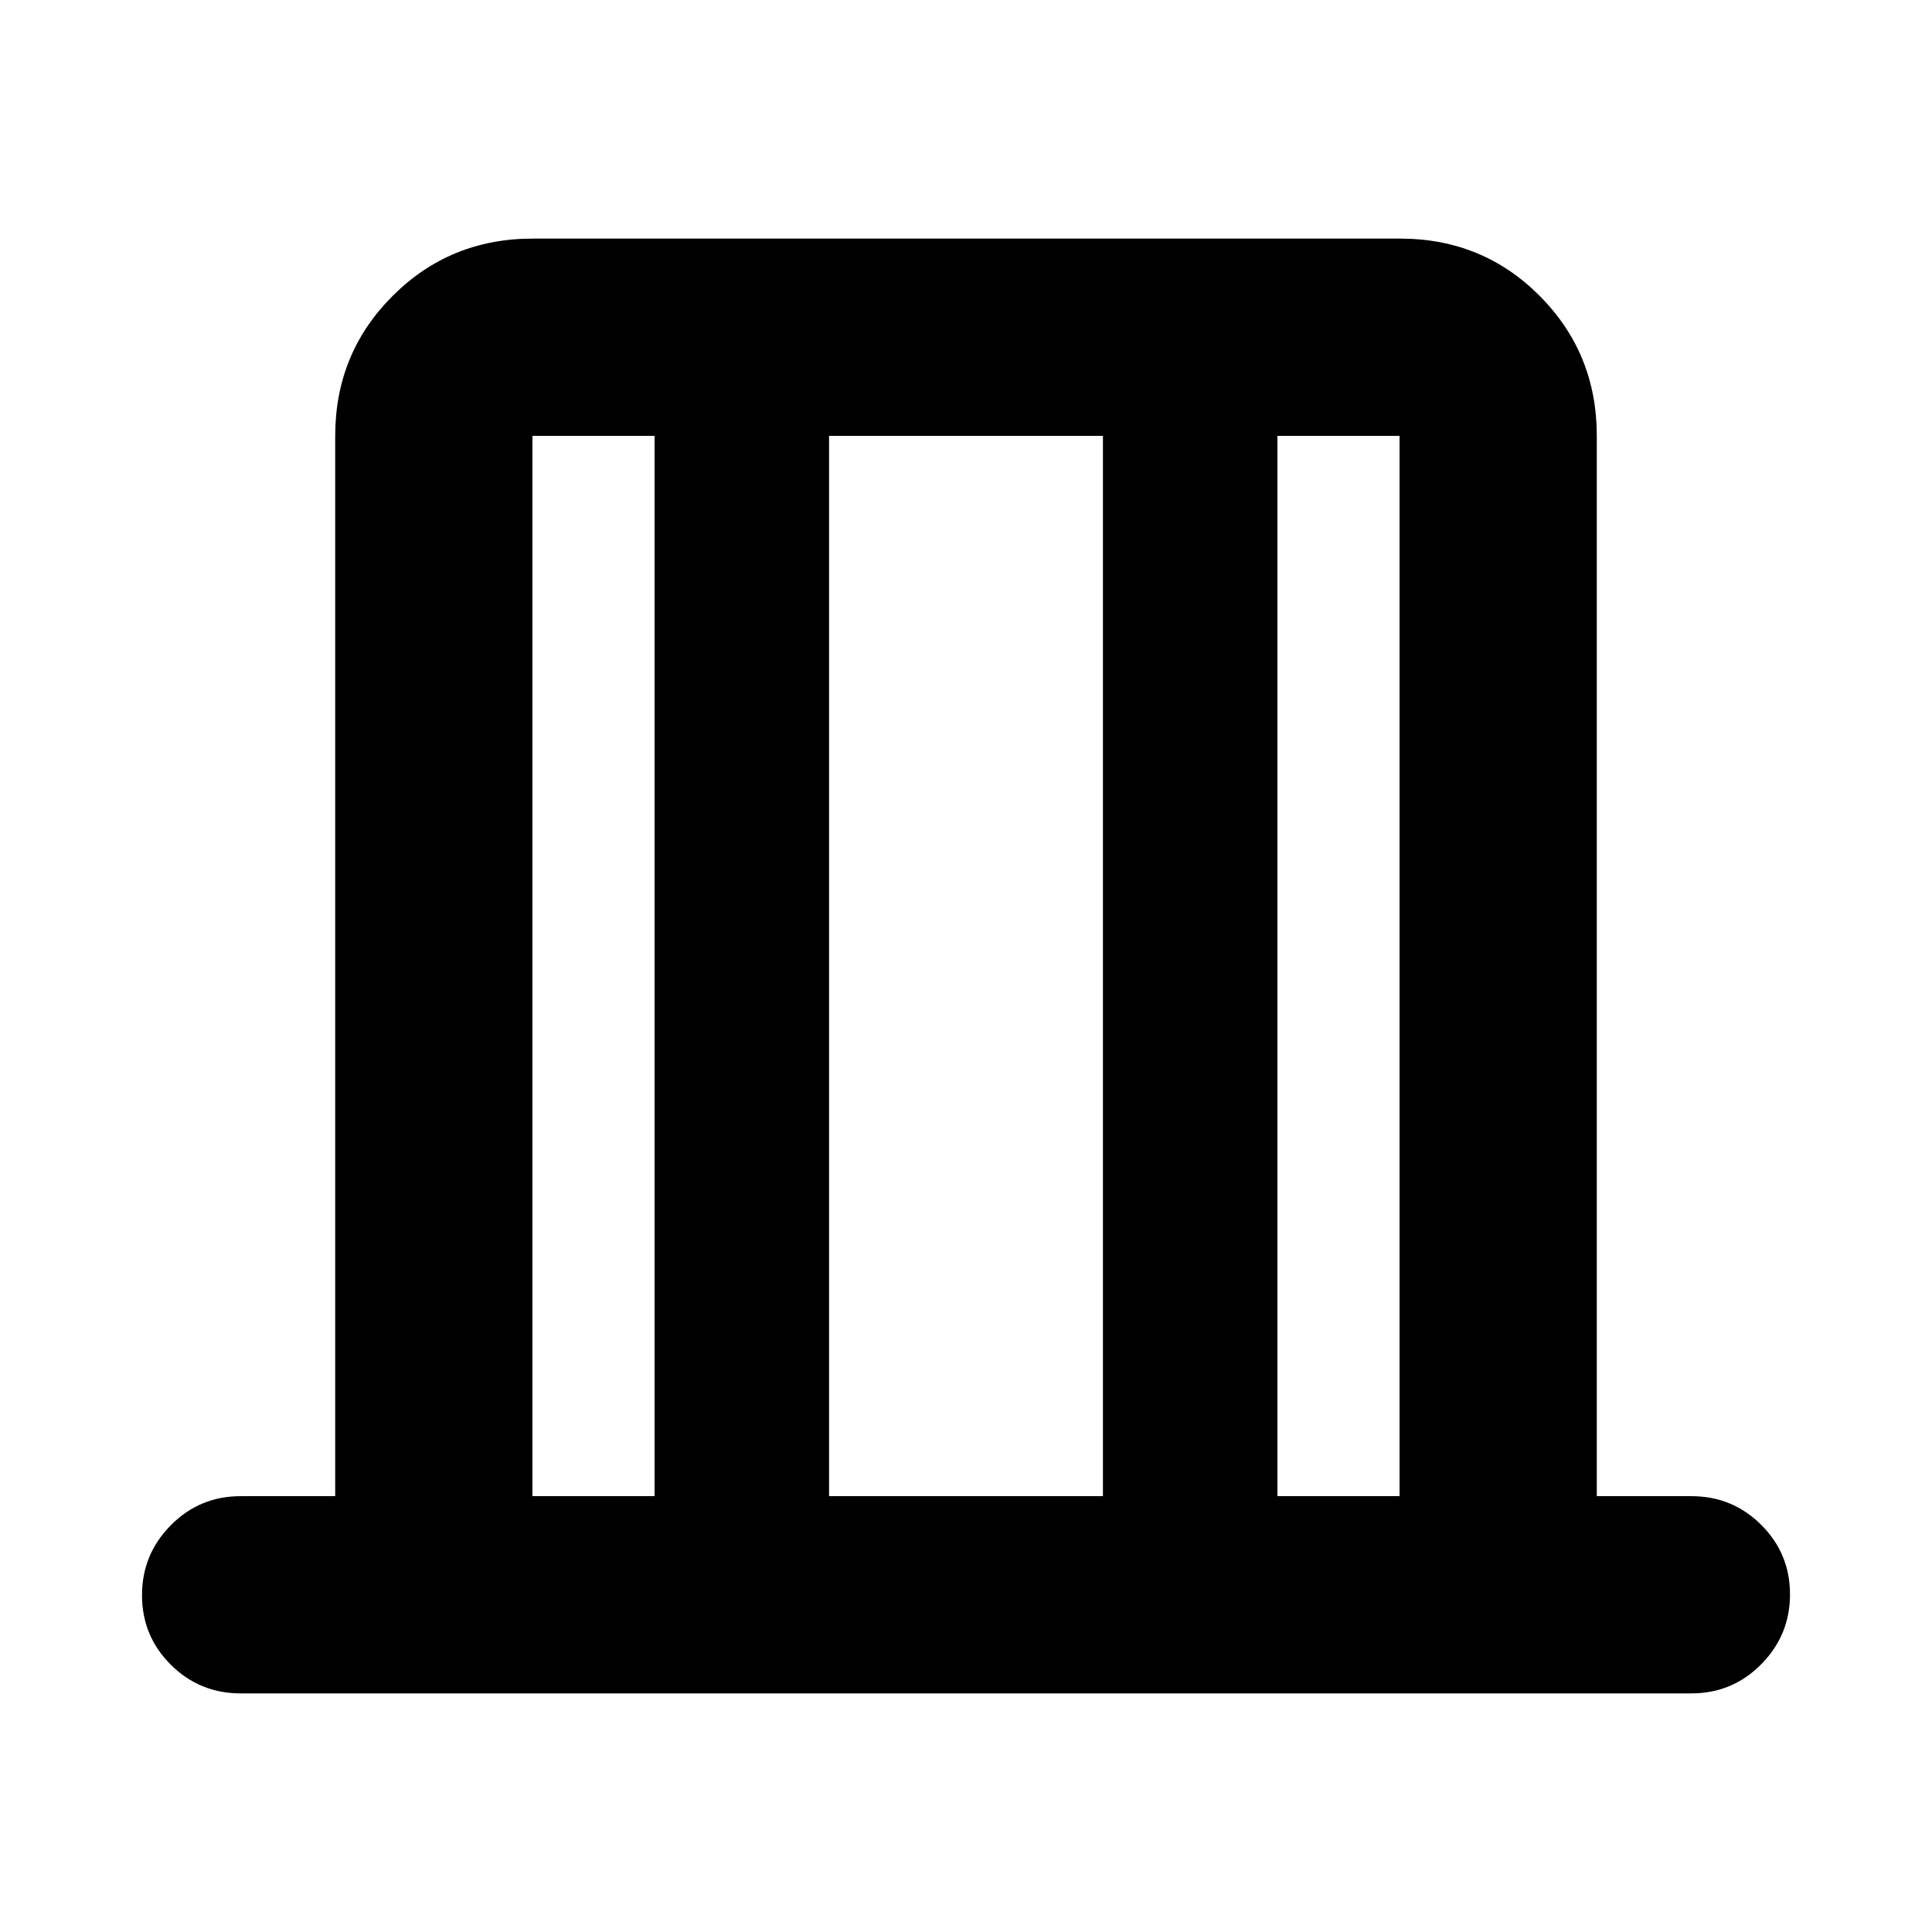 <svg xmlns="http://www.w3.org/2000/svg" height="20" viewBox="0 -960 960 960" width="20"><path d="M119.565-118.564q-20.388 0-34.694-14.246-14.307-14.246-14.307-34.544 0-20.298 14.307-34.755 14.306-14.456 34.694-14.456h46.999v-526.87q0-41.005 28.51-69.503 28.51-28.498 69.532-28.498h431.112q41.022 0 69.37 28.498 28.348 28.498 28.348 69.503v526.87h46.999q20.388 0 34.694 14.246 14.307 14.246 14.307 34.544 0 20.298-14.307 34.754-14.306 14.457-34.694 14.457h-720.87Zm145-98.001h60.695v-526.87h-60.695v526.87Zm147.392 0h136.086v-526.87H411.957v526.87Zm222.783 0h60.695v-526.87H634.74v526.87Zm-370.175 0v-526.87 526.87Zm430.87 0v-526.87 526.87Z"/></svg>